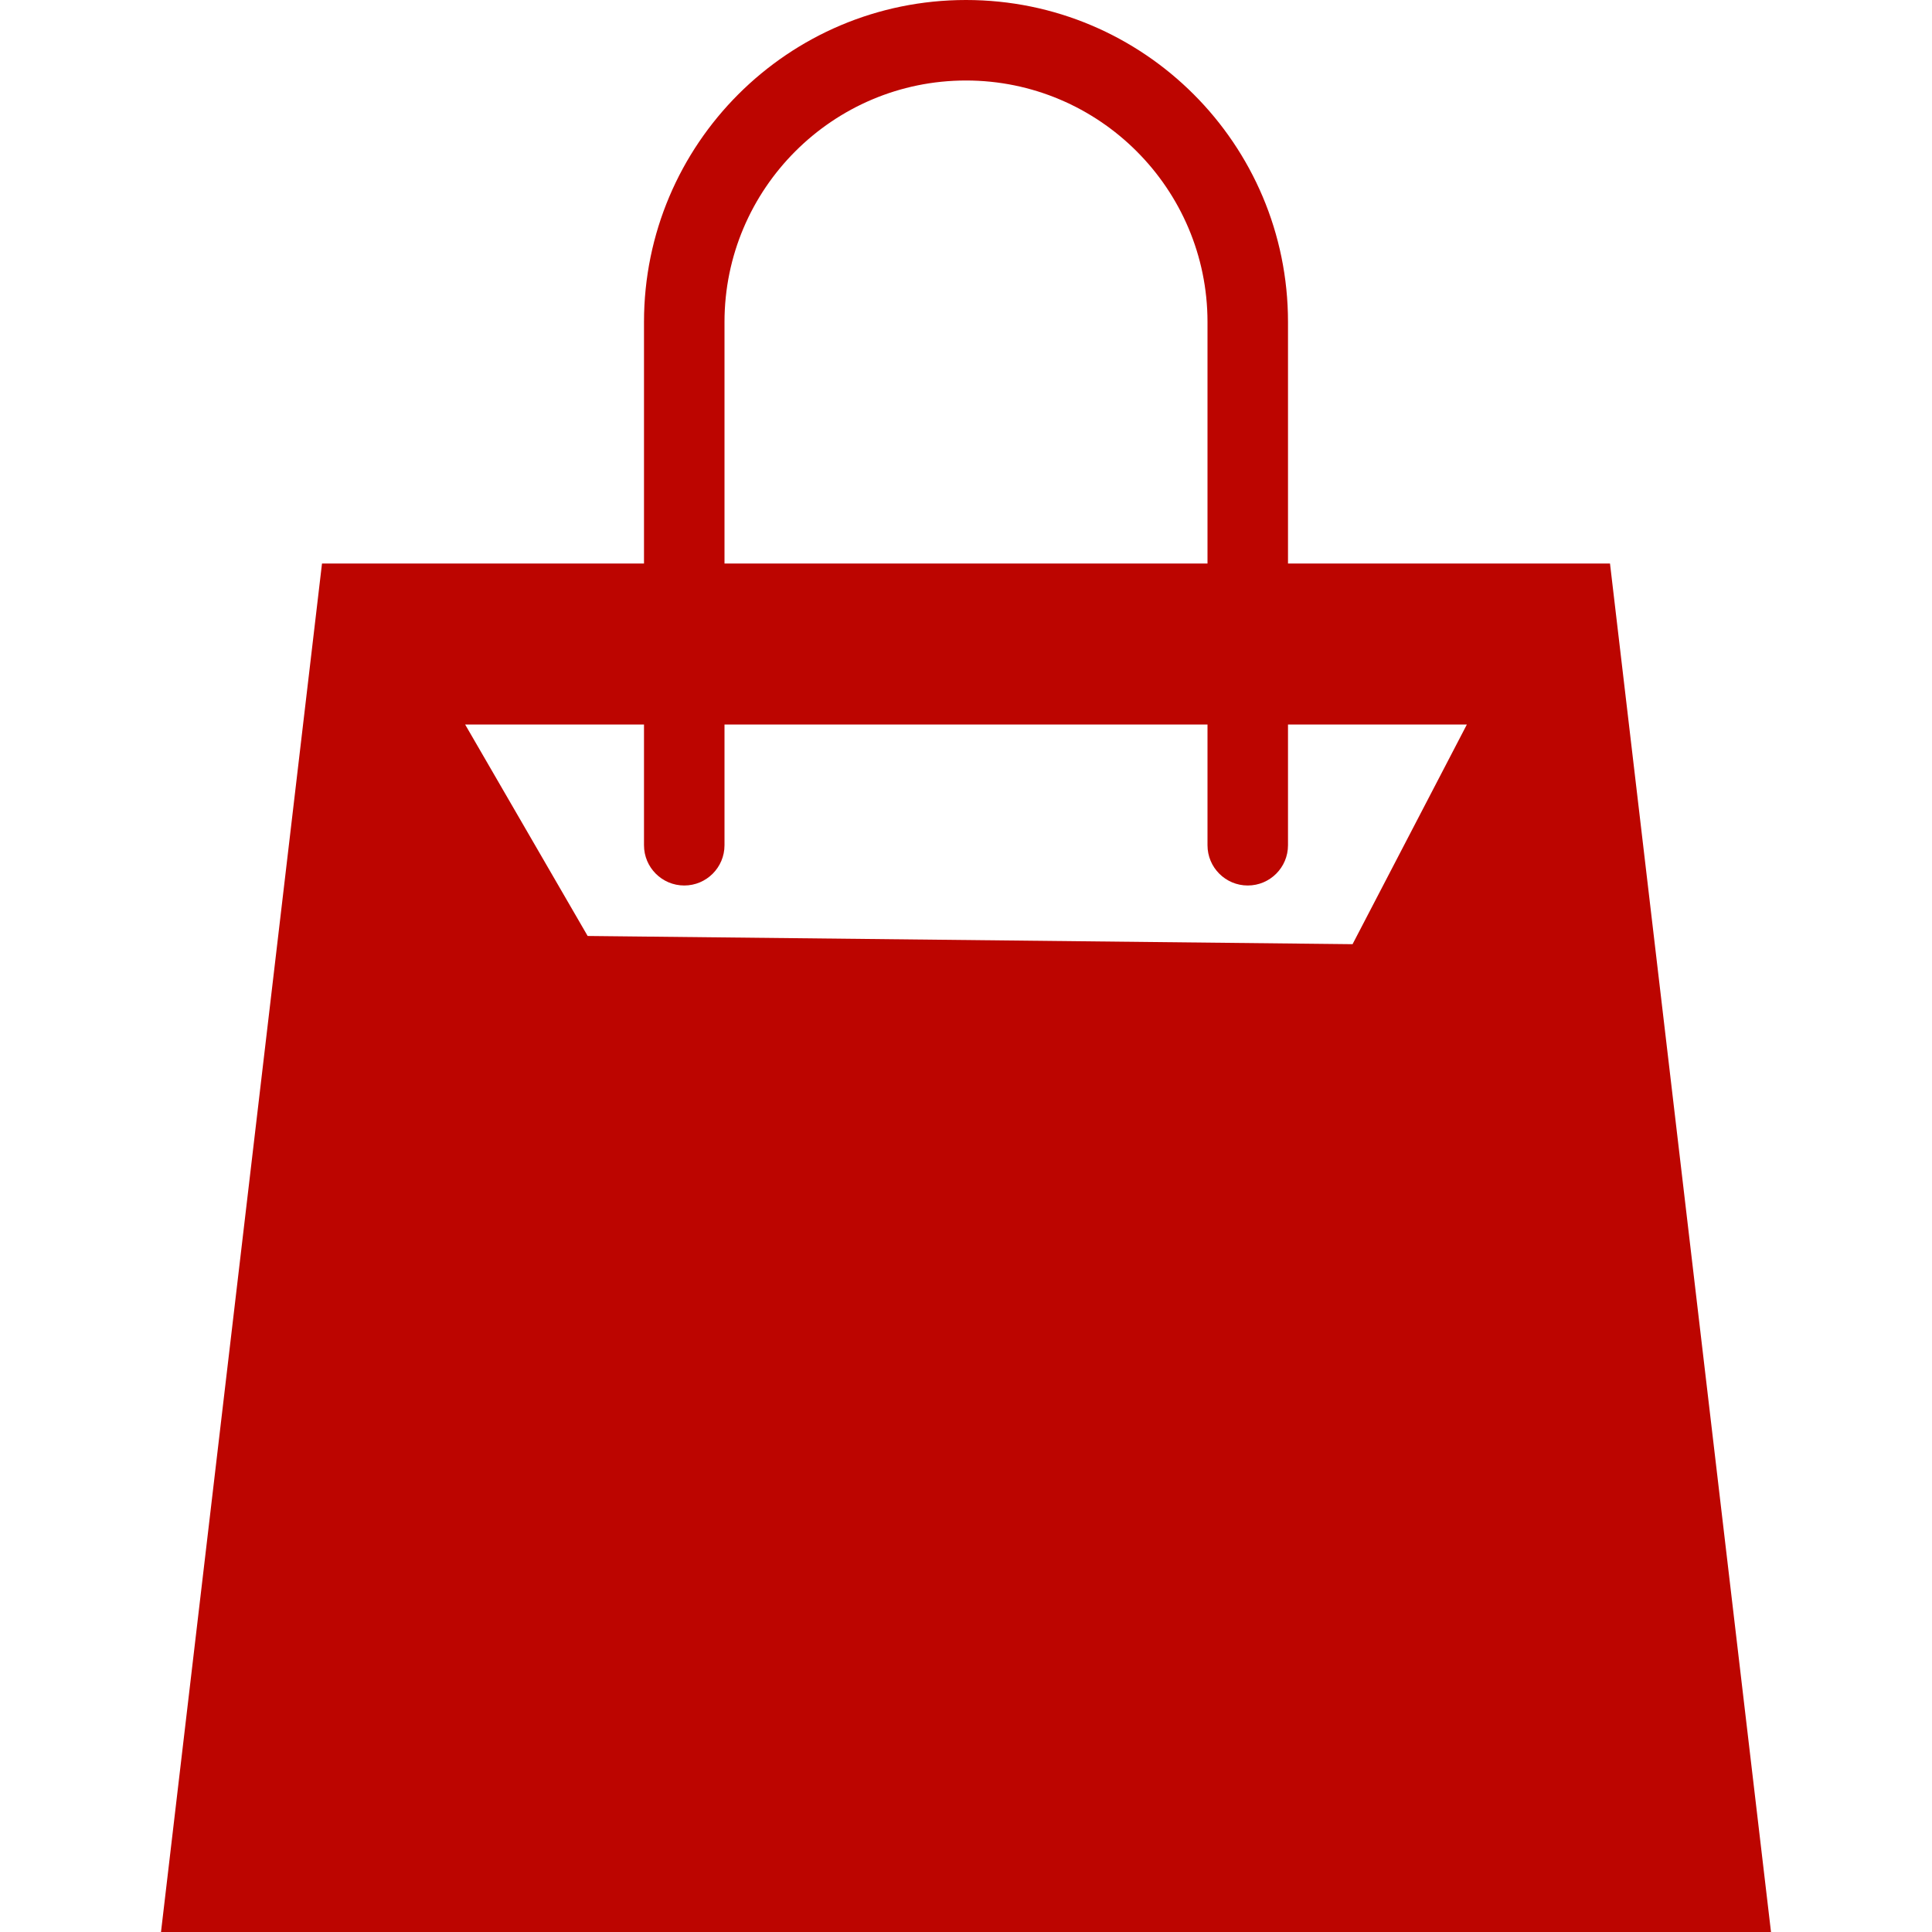 <?xml version="1.0" encoding="UTF-8" standalone="no"?>
<svg
   xmlns:dc="http://purl.org/dc/elements/1.1/"
   xmlns:cc="http://creativecommons.org/ns#"
   xmlns:rdf="http://www.w3.org/1999/02/22-rdf-syntax-ns#"
   xmlns:svg="http://www.w3.org/2000/svg"
   xmlns="http://www.w3.org/2000/svg"
   xmlns:sodipodi="http://sodipodi.sourceforge.net/DTD/sodipodi-0.dtd"
   xmlns:inkscape="http://www.inkscape.org/namespaces/inkscape"
   fill="#bc0500"
   width="24"
   height="24"
   viewBox="0 0 24 24"
   version="1.1"
   id="svg4"
   sodipodi:docname="shopping-cart-full.svg"
   inkscape:version="0.92.4 (5da689c313, 2019-01-14)">
  <defs
     id="defs8" />
  <sodipodi:namedview
     pagecolor="#ffffff"
     bordercolor="#666666"
     borderopacity="1"
     objecttolerance="10"
     gridtolerance="10"
     guidetolerance="10"
     inkscape:pageopacity="0"
     inkscape:pageshadow="2"
     inkscape:window-width="1366"
     inkscape:window-height="706"
     id="namedview6"
     showgrid="false"
     inkscape:zoom="9.8333333"
     inkscape:cx="12"
     inkscape:cy="12"
     inkscape:window-x="-8"
     inkscape:window-y="-8"
     inkscape:window-maximized="1"
     inkscape:current-layer="svg4" />
  <path
     d="M 20,7 H 16 V 4 C 16,1.791 14.209,0 12,0 9.791,0 8,1.791 8,4 V 7 H 4 L 2,24 H 22 Z M 9,4 c 0,-1.654 1.346,-3 3,-3 1.654,0 3,1.346 3,3 V 7 H 9 Z M 7.3,11.627 5.778,9 H 8 v 1.5 C 8,10.776 8.224,11 8.5,11 8.776,11 9,10.776 9,10.5 V 9 h 6 v 1.5 c 0,0.276 0.224,0.5 0.5,0.5 0.276,0 0.5,-0.224 0.5,-0.5 V 9 h 2.222 l -1.42,2.729 z"
     id="path2"
     inkscape:connector-curvature="0"
     sodipodi:nodetypes="ccssscccccsssccscccsssccssscccc" />
</svg>

